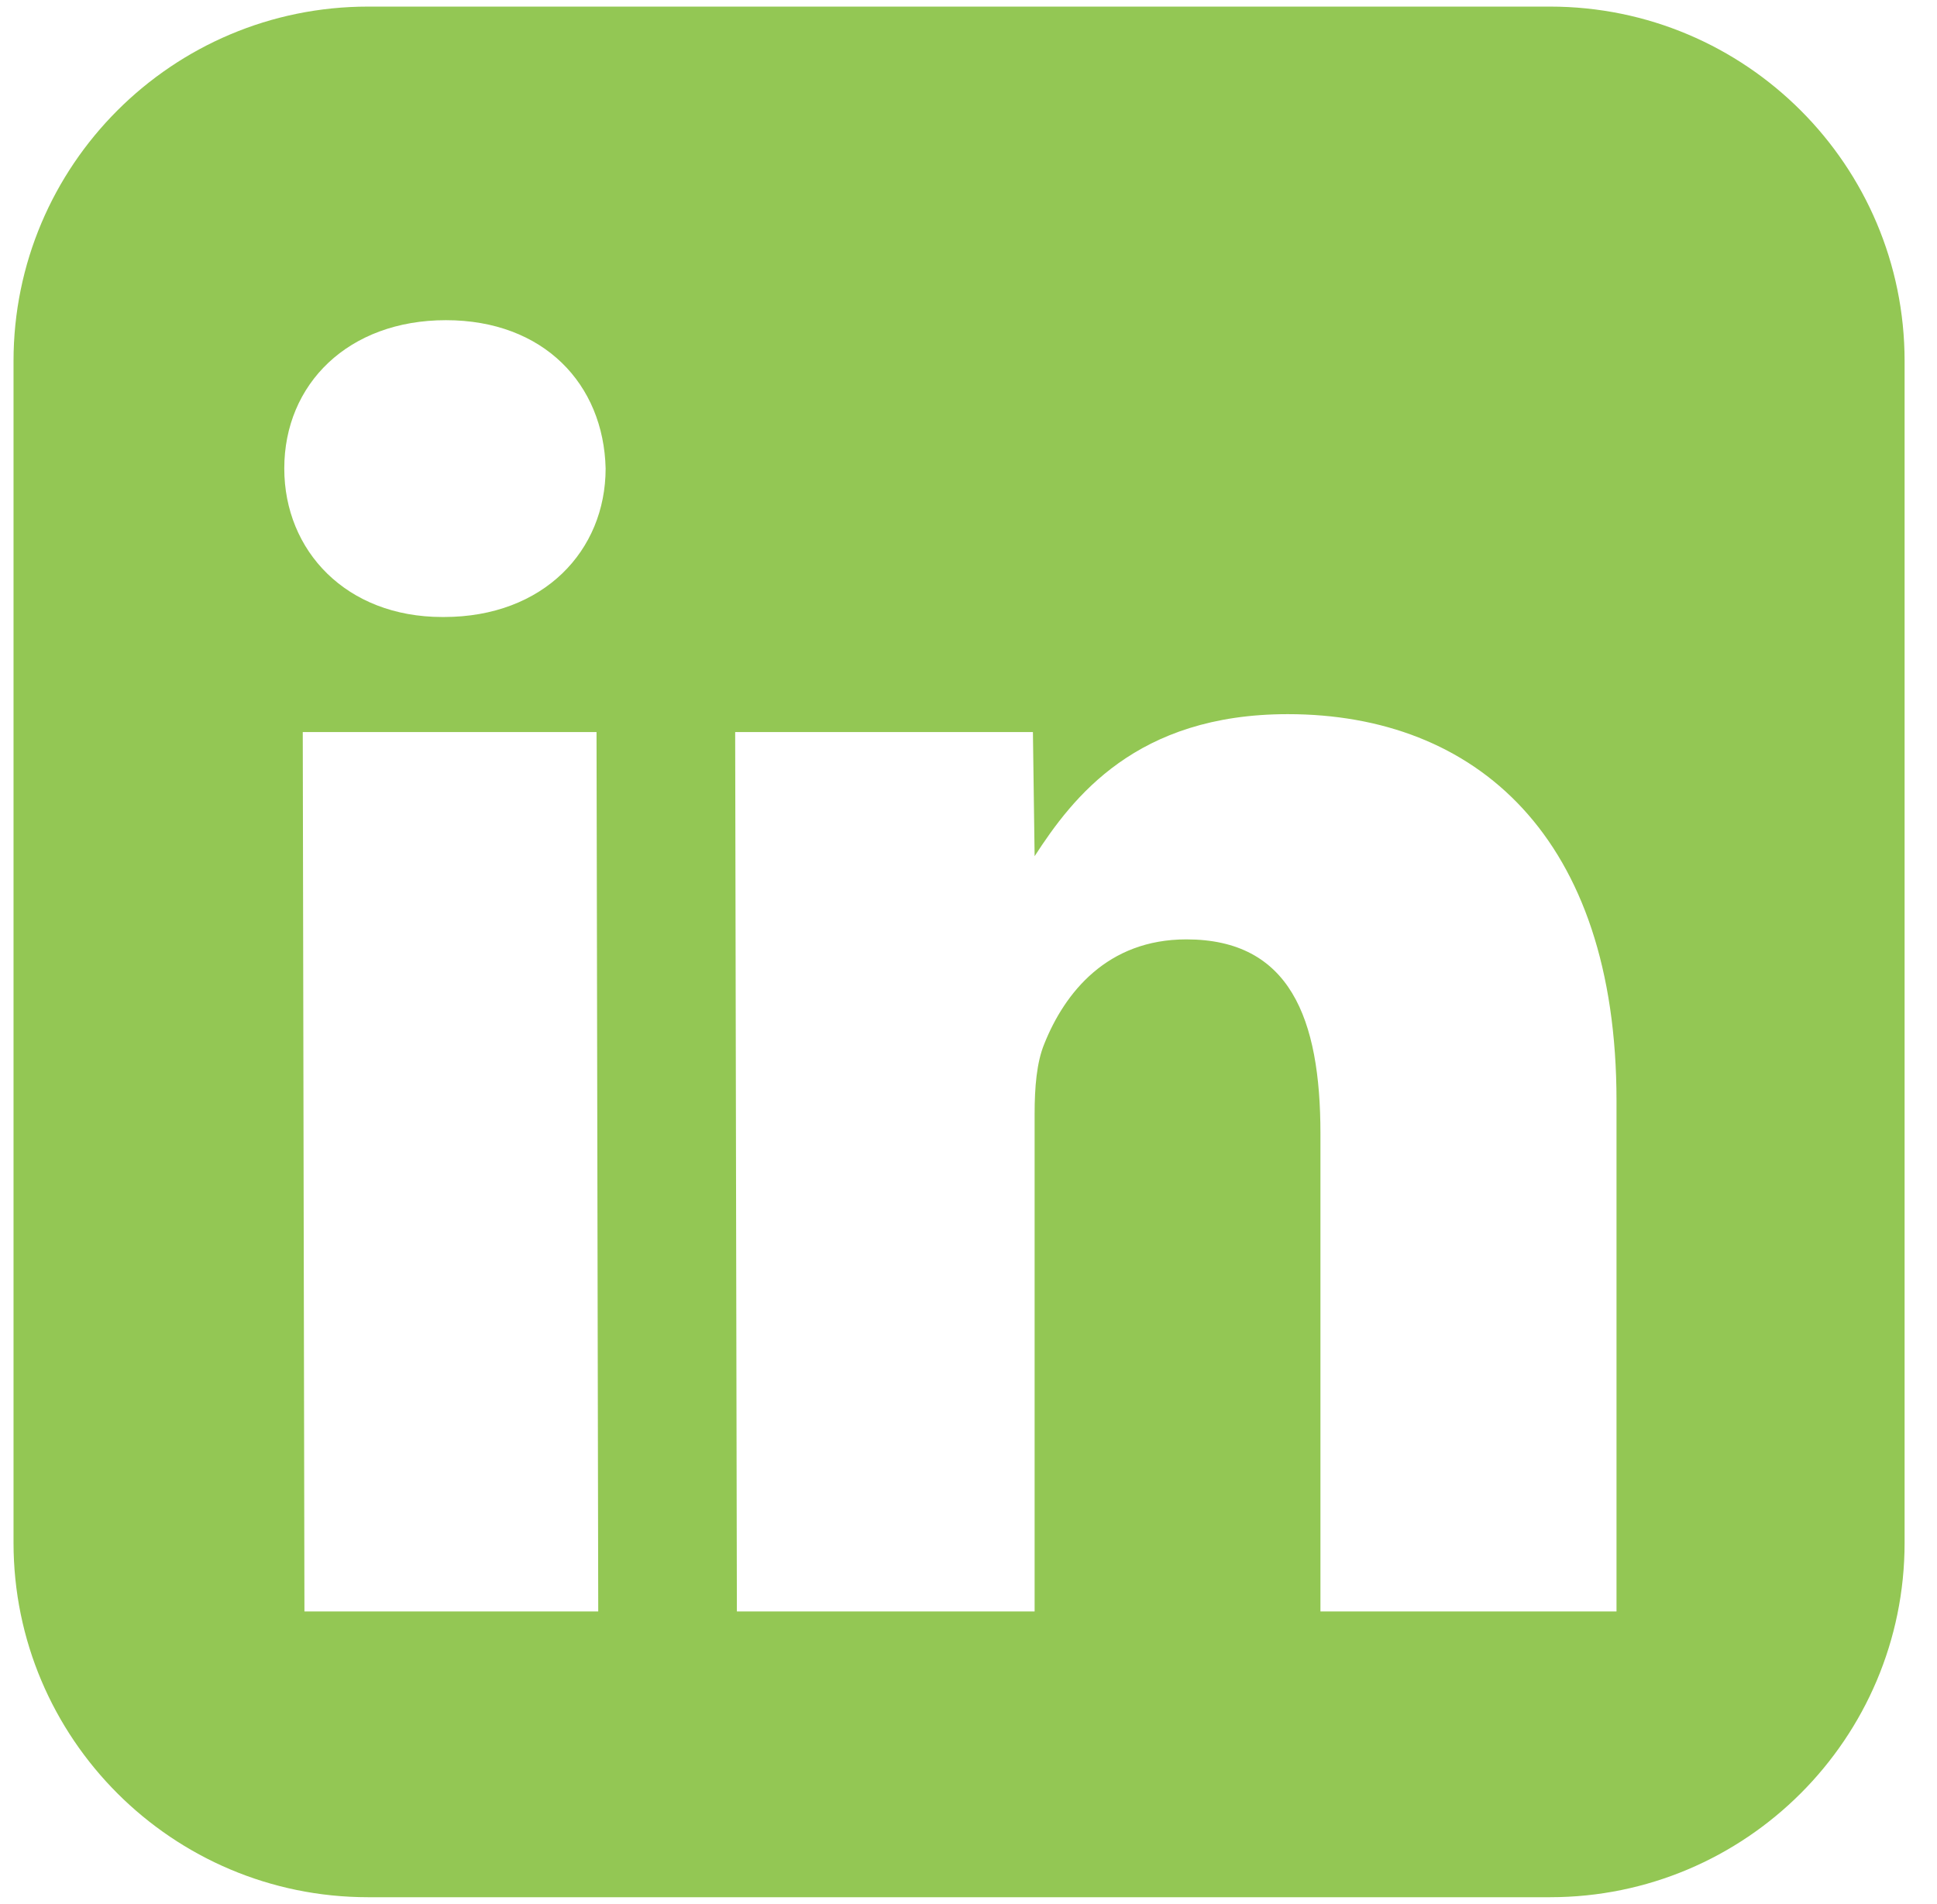 <svg width="59" height="58" viewBox="0 0 59 58" fill="none" xmlns="http://www.w3.org/2000/svg">
<g id="Frame" clip-path="url(#clip0_8_450)">
<path id="Vector" d="M47.213 0.201H11.212C5.249 0.201 0.412 5.038 0.412 11.001V47.002C0.412 52.964 5.249 57.802 11.212 57.802H47.213C53.175 57.802 58.013 52.964 58.013 47.002V11.001C58.013 5.038 53.175 0.201 47.213 0.201ZM18.222 49.096H9.273L9.222 22.303H18.17L18.222 49.096ZM13.523 18.798H13.471C10.546 18.798 8.659 16.782 8.659 14.272C8.659 11.702 10.606 9.755 13.583 9.755C16.56 9.755 18.386 11.702 18.447 14.272C18.447 16.782 16.552 18.798 13.523 18.798ZM49.246 49.096H40.22V34.54C40.22 31.018 39.286 28.62 36.136 28.62C33.73 28.62 32.432 30.239 31.808 31.805C31.575 32.368 31.514 33.138 31.514 33.925V49.096H22.445L22.393 22.303H31.462L31.514 26.085C32.674 24.294 34.604 21.758 39.225 21.758C44.954 21.758 49.238 25.496 49.238 33.536V49.096H49.246Z" fill="#93C754"/>
</g>
<defs>
<clipPath id="clip0_8_450">
<rect width="57.601" height="57.601" fill="white" transform="translate(0.412 0.201)"/>
</clipPath>
</defs>
</svg>
